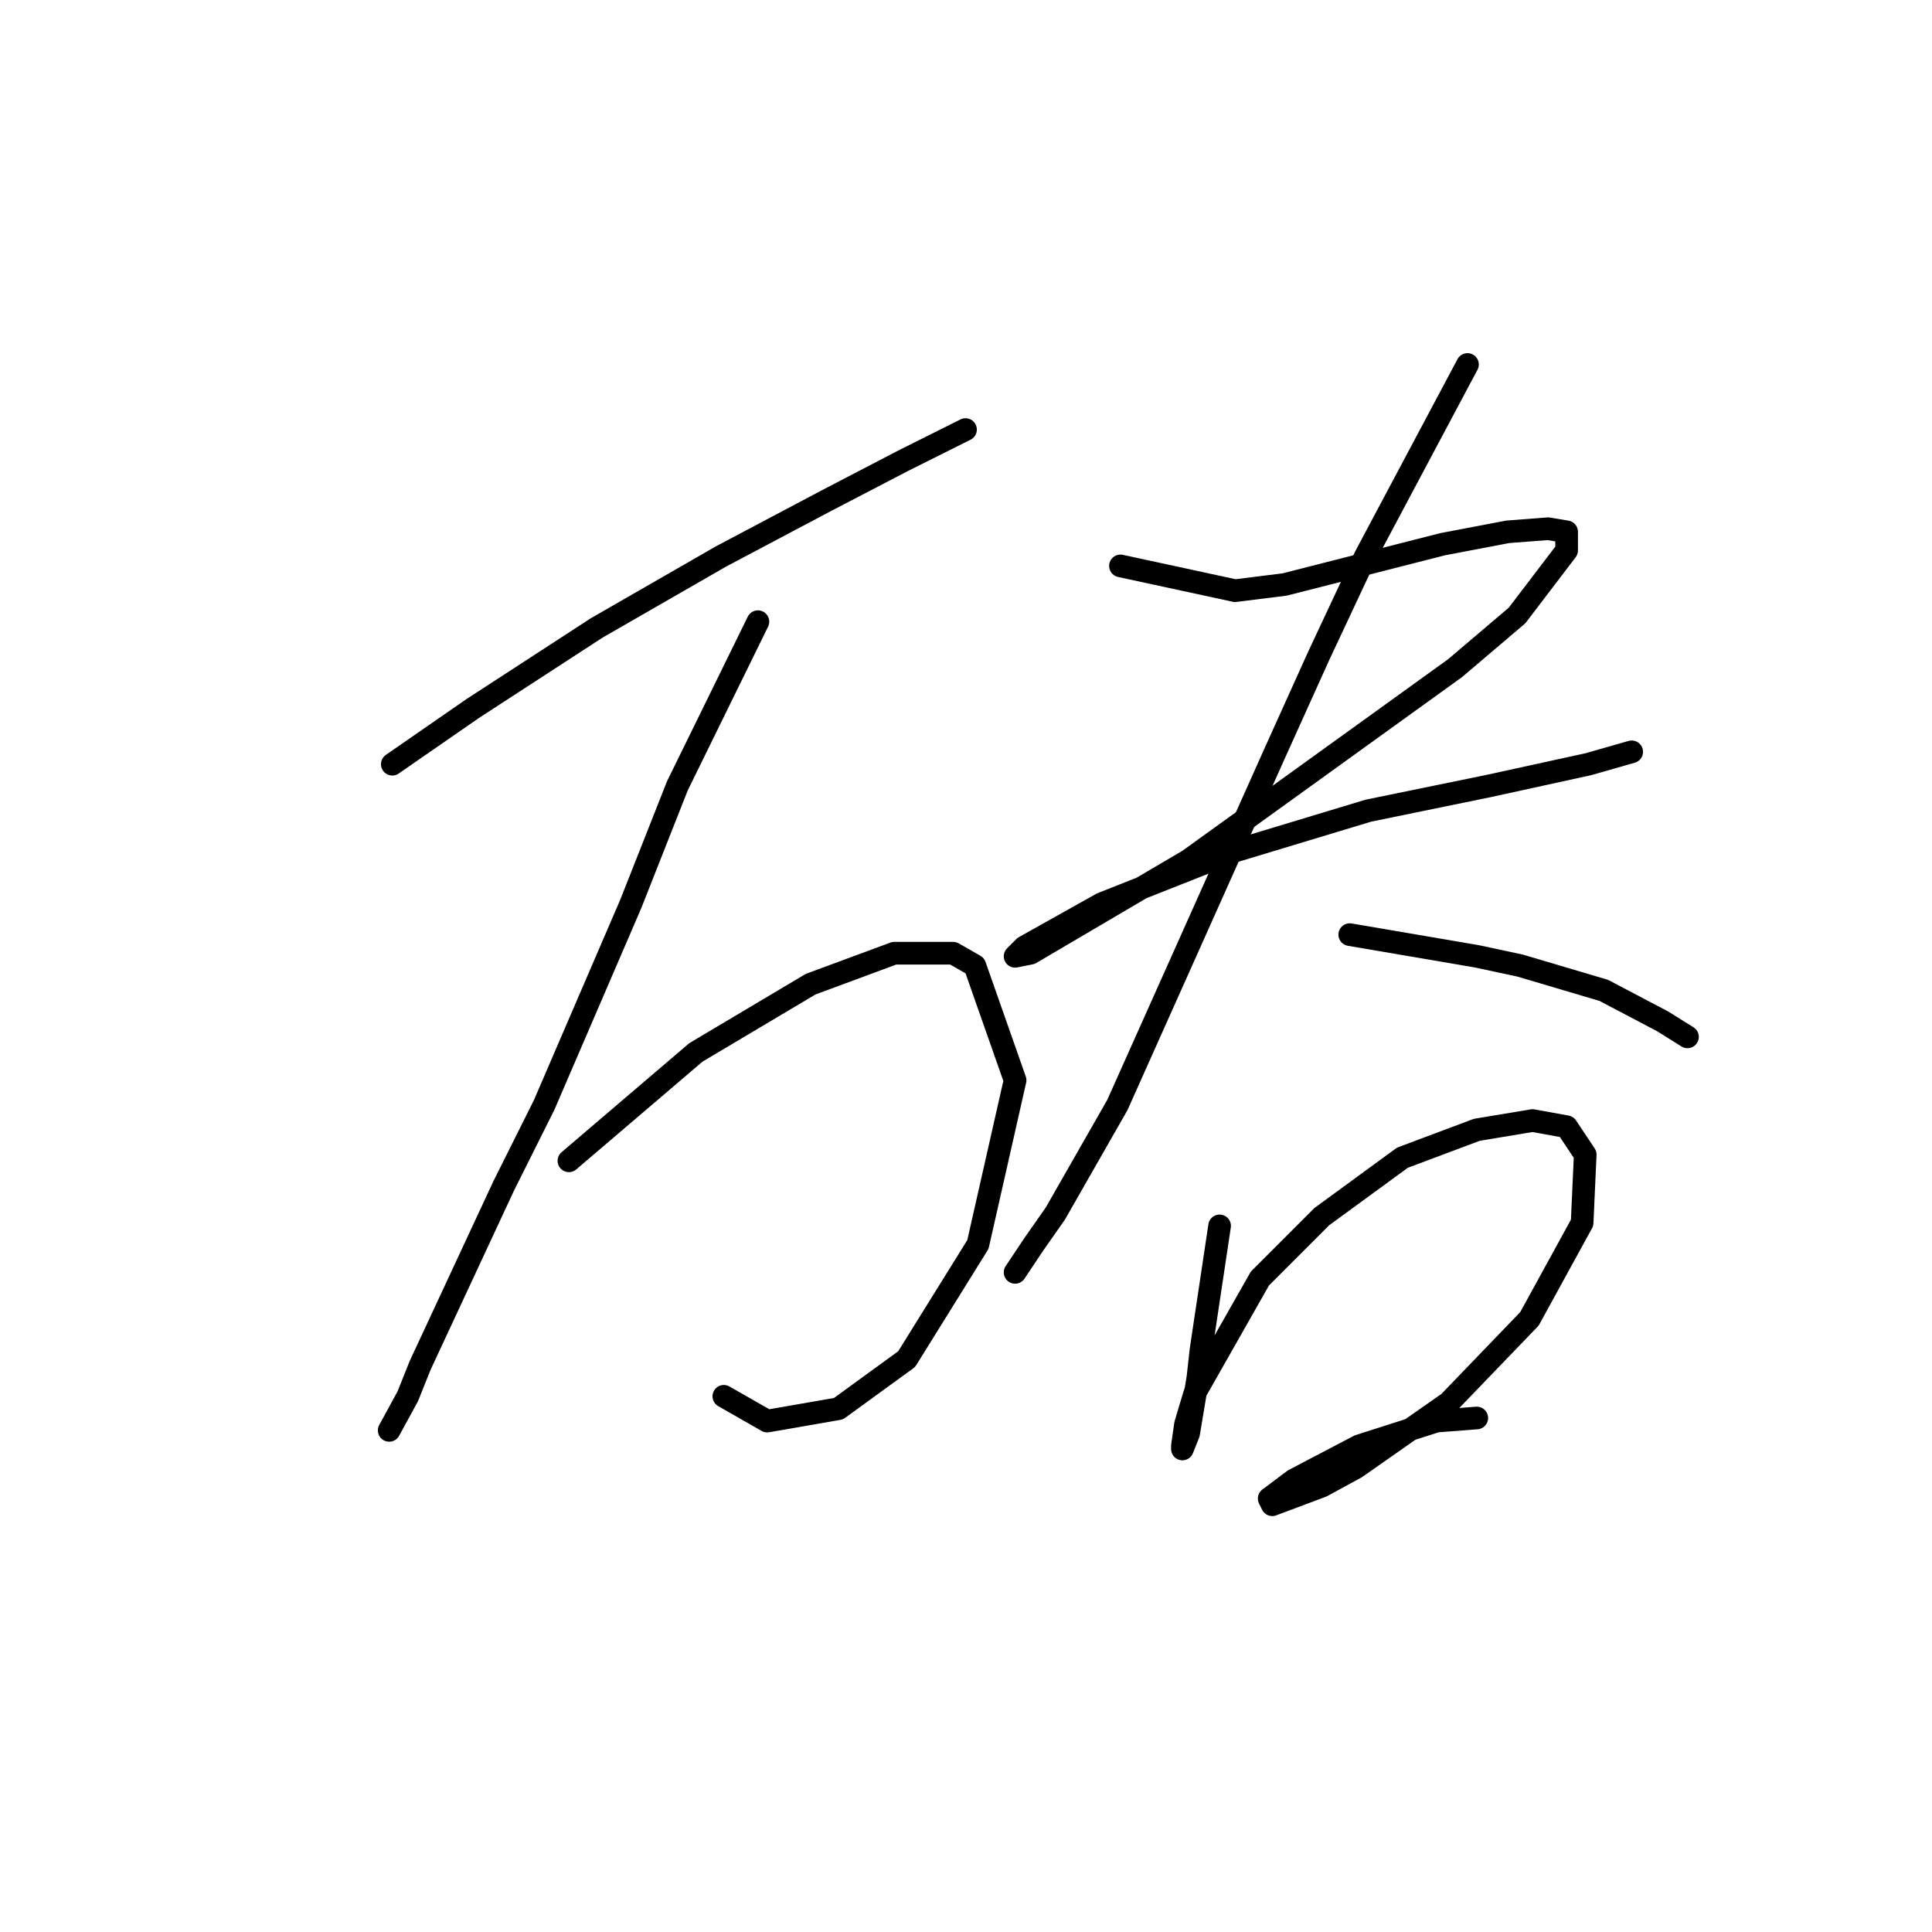 <?xml version="1.0" standalone="no"?>
    <svg width="256" height="256" xmlns="http://www.w3.org/2000/svg" version="1.1">
    <polyline stroke="black" stroke-width="3" stroke-linecap="round" fill="transparent" stroke-linejoin="round" points="51.98 101.261 62.655 93.871 79.078 83.196 95.501 73.753 109.46 66.362 119.725 61.025 125.473 58.151 127.936 56.919 127.936 56.919 " />
        <polyline stroke="black" stroke-width="3" stroke-linecap="round" fill="transparent" stroke-linejoin="round" points="100.428 82.375 89.753 104.135 83.594 119.737 72.098 146.424 66.761 157.099 55.675 180.912 54.033 185.017 51.57 189.534 51.57 189.534 " />
        <polyline stroke="black" stroke-width="3" stroke-linecap="round" fill="transparent" stroke-linejoin="round" points="75.383 153.814 92.216 139.444 107.407 130.411 118.493 126.306 126.294 126.306 129.168 127.948 134.505 143.139 129.578 164.899 120.135 180.091 111.103 186.66 101.659 188.302 95.911 185.017 95.911 185.017 " />
        <polyline stroke="black" stroke-width="3" stroke-linecap="round" fill="transparent" stroke-linejoin="round" points="148.465 74.984 163.656 78.269 170.225 77.448 191.164 72.11 199.786 70.468 205.123 70.058 207.587 70.468 207.587 72.932 201.018 81.554 192.806 88.533 157.497 113.989 143.538 122.2 136.558 126.306 134.505 126.716 135.737 125.485 146.001 119.737 163.656 112.757 181.31 107.42 197.322 104.135 210.461 101.261 216.209 99.619 216.209 99.619 " />
        <polyline stroke="black" stroke-width="3" stroke-linecap="round" fill="transparent" stroke-linejoin="round" points="194.448 48.297 180.9 73.753 174.741 86.891 168.993 99.619 148.054 146.424 139.843 160.794 136.969 164.899 134.505 168.595 134.505 168.595 " />
        <polyline stroke="black" stroke-width="3" stroke-linecap="round" fill="transparent" stroke-linejoin="round" points="178.847 123.842 195.68 126.716 201.428 127.948 212.514 131.233 220.314 135.338 223.599 137.391 223.599 137.391 " />
        <polyline stroke="black" stroke-width="3" stroke-linecap="round" fill="transparent" stroke-linejoin="round" points="161.603 162.436 159.139 178.859 158.729 182.554 157.497 189.944 156.676 191.997 156.676 191.587 157.087 188.713 158.318 184.607 166.94 169.416 175.152 161.204 185.826 153.403 195.68 149.708 203.07 148.477 207.587 149.298 210.05 152.993 209.64 162.025 202.66 174.753 191.985 185.839 179.668 194.461 175.152 196.924 168.583 199.387 168.172 198.566 171.456 196.103 180.078 191.587 190.343 188.302 195.68 187.891 195.68 187.891 " />
        </svg>
